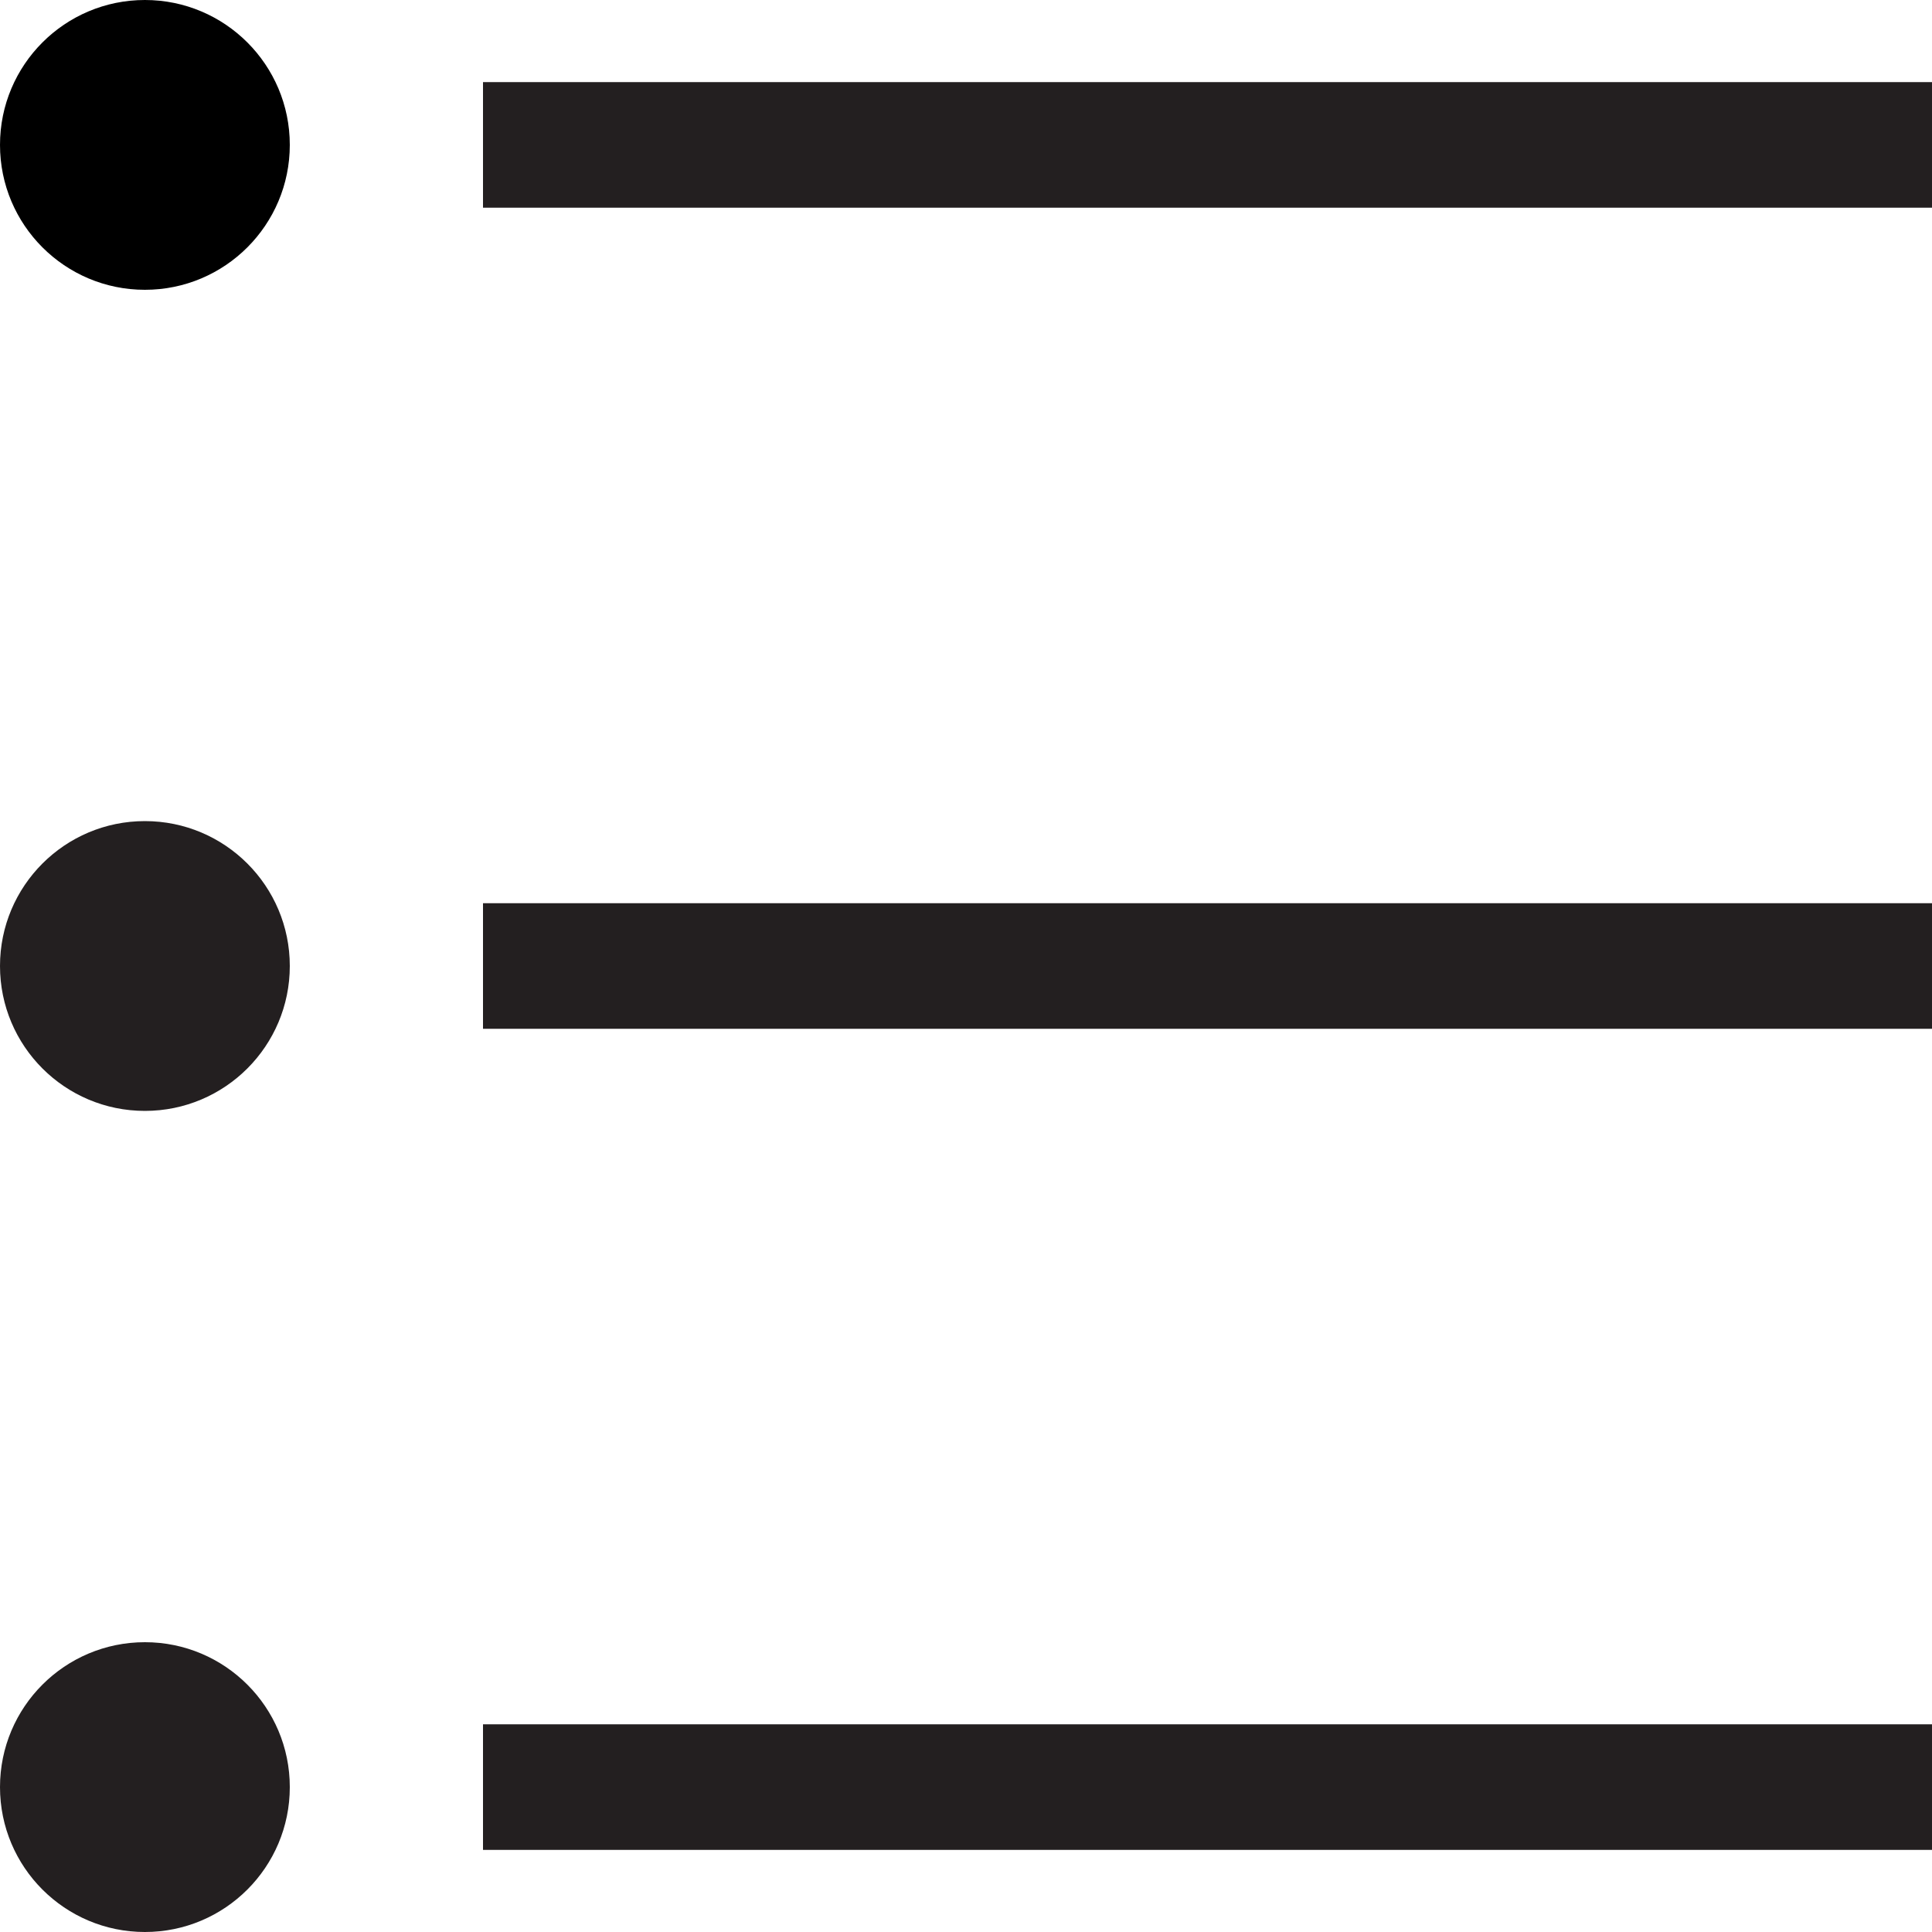 <svg id="Gallery_List_Orig_copy" data-name="Gallery List Orig copy" xmlns="http://www.w3.org/2000/svg" viewBox="0 0 20 20"><defs><style>.cls-1{fill:#231f20;}</style></defs><title>gallery-list-2</title><circle class="cls-1" cx="1.5" cy="18.5" r="1.5"/><rect class="cls-1" x="5" y="17.85" width="15" height="1.3"/><circle class="cls-1" cx="1.5" cy="10" r="1.5"/><rect class="cls-1" x="5" y="9.35" width="15" height="1.3"/><rect class="cls-1" x="5" y="0.85" width="15" height="1.3"/><circle cx="1.5" cy="1.5" r="1.5"/></svg>